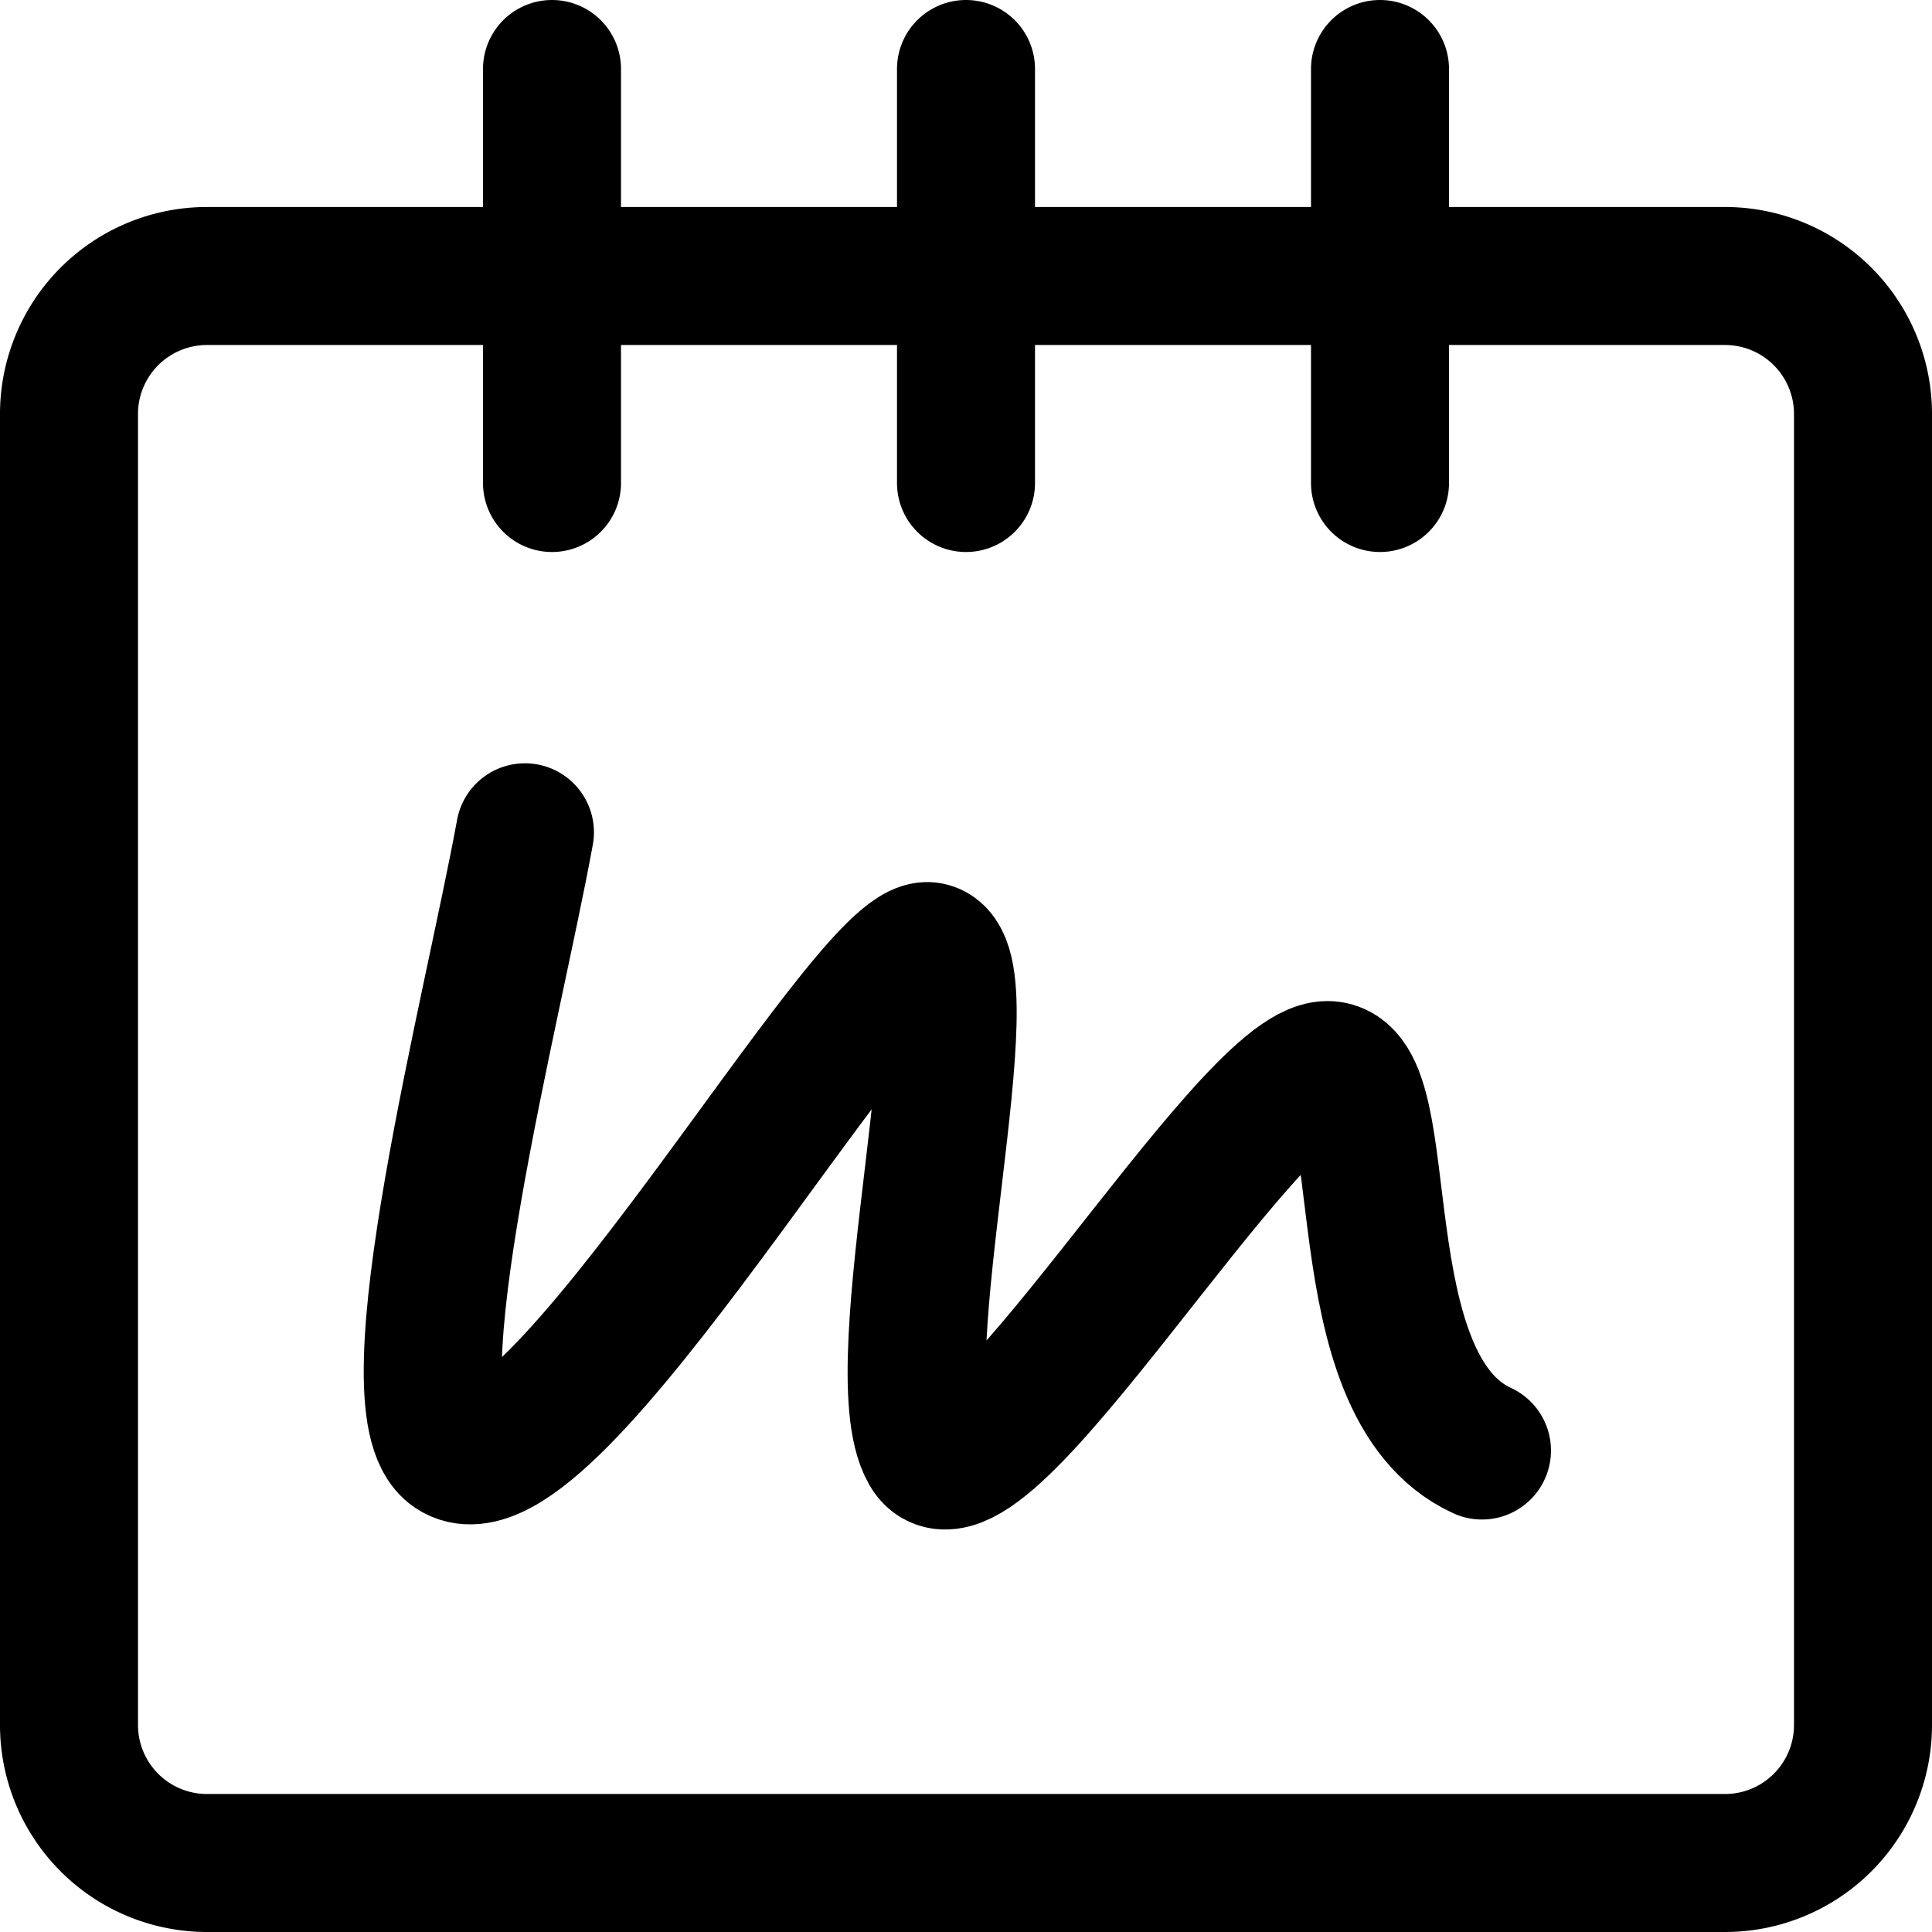 <svg focusable="false" xmlns="http://www.w3.org/2000/svg" fill="none" role="img" aria-label="Icon" viewBox="0 0 14 14">
  <g stroke="currentColor" stroke-linecap="round" stroke-linejoin="round">
    <path d="M4 3.5v-3m3 3v-3m3 3v-3M12.5 2h-11a1 1 0 0 0-1 1v9.5a1 1 0 0 0 1 1h11a1 1 0 0 0 1-1V3a1 1 0 0 0-1-1"/>
    <path d="M3.804 6.031c-.23 1.264-.988 4.163-.517 4.48.682.458 3.016-3.704 3.446-3.618.431.086-.344 3.015 0 3.618.345.603 2.307-2.757 2.886-2.757.517 0 .087 2.283 1.12 2.757"/>
  </g>
</svg>
